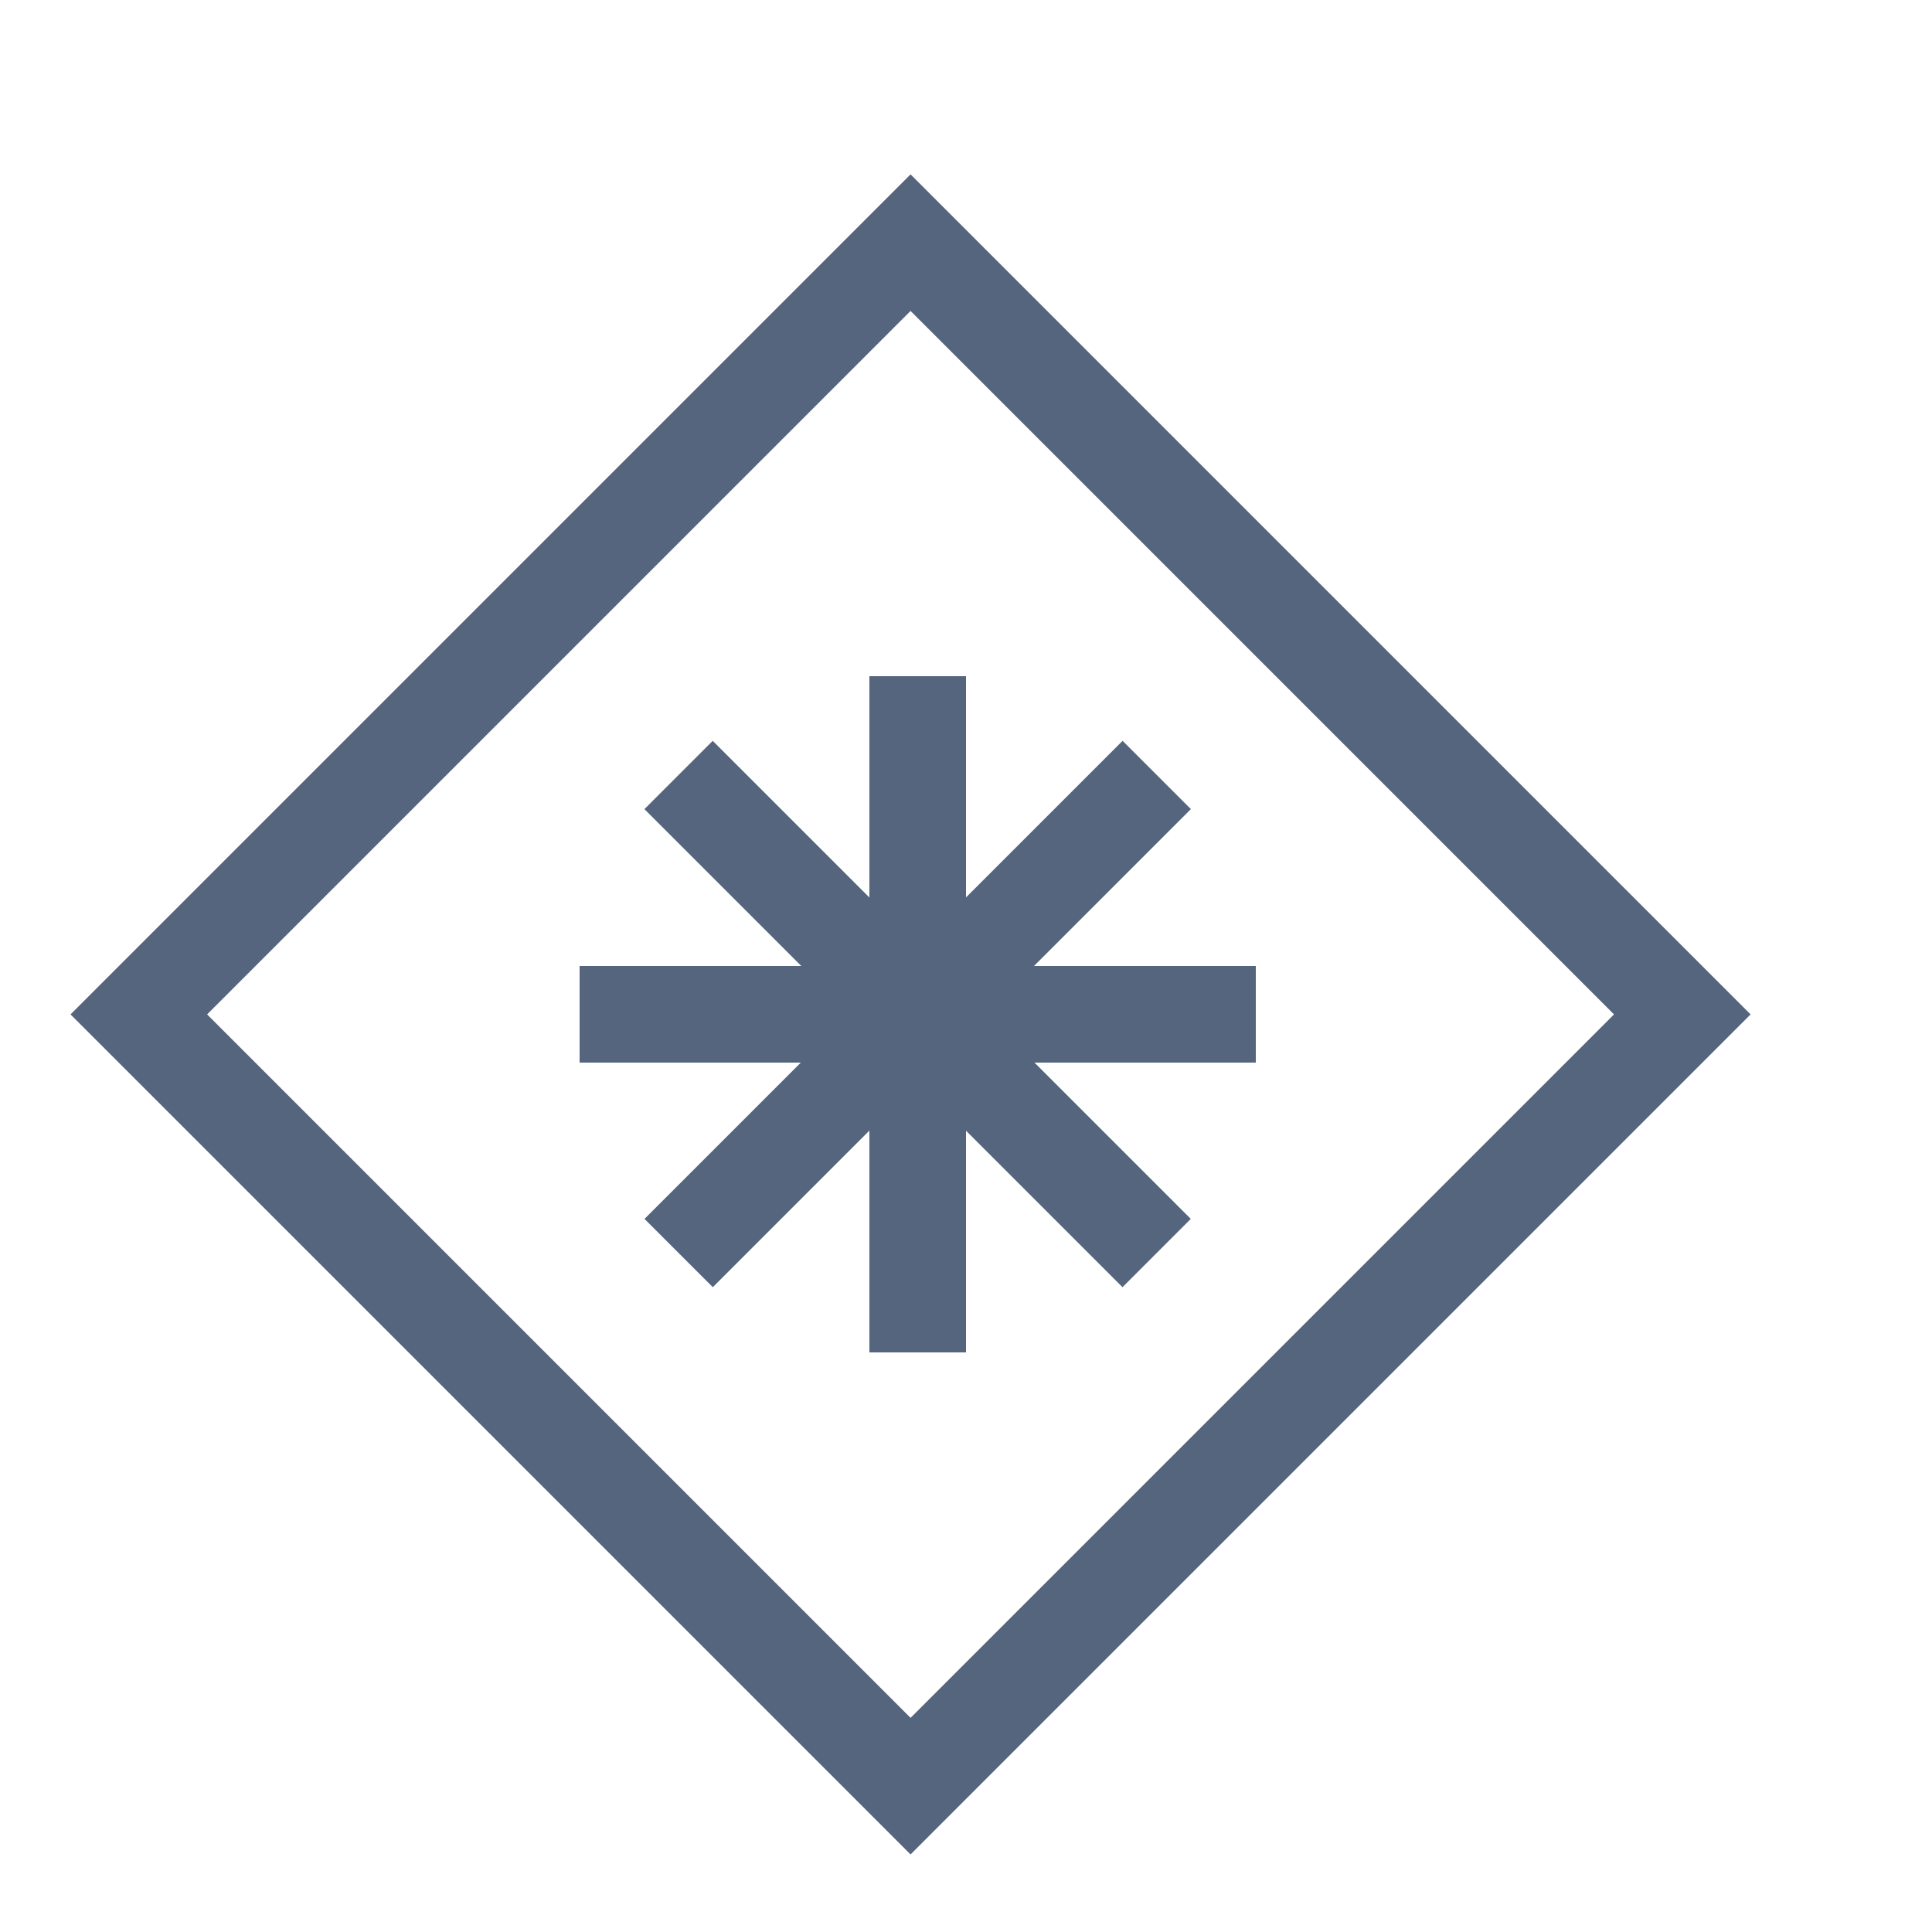 <svg height="20" viewBox="0 0 20 20" width="20" xmlns="http://www.w3.org/2000/svg"><path d="m9 7h1v7h-1z" fill="#54657d"/><path d="m6 10h7v1h-7z" fill="#54657d"/><path d="m0 0h20v20h-20z" fill="none" transform="matrix(0 1 -1 0 20 0)"/><path d="m0 0h11.3v11.3h-11.3z" fill="none" stroke="#54657d" stroke-miterlimit="10" transform="matrix(.707 -.707 .707 .707 1.437 10.501)"/><g fill="#54657d"><path d="m0 0h1v7h-1z" transform="matrix(.707 .707 -.707 .707 11.621 7.669)"/><path d="m0 0h7v1h-7z" transform="matrix(.707 .707 -.707 .707 7.378 7.669)"/></g></svg>